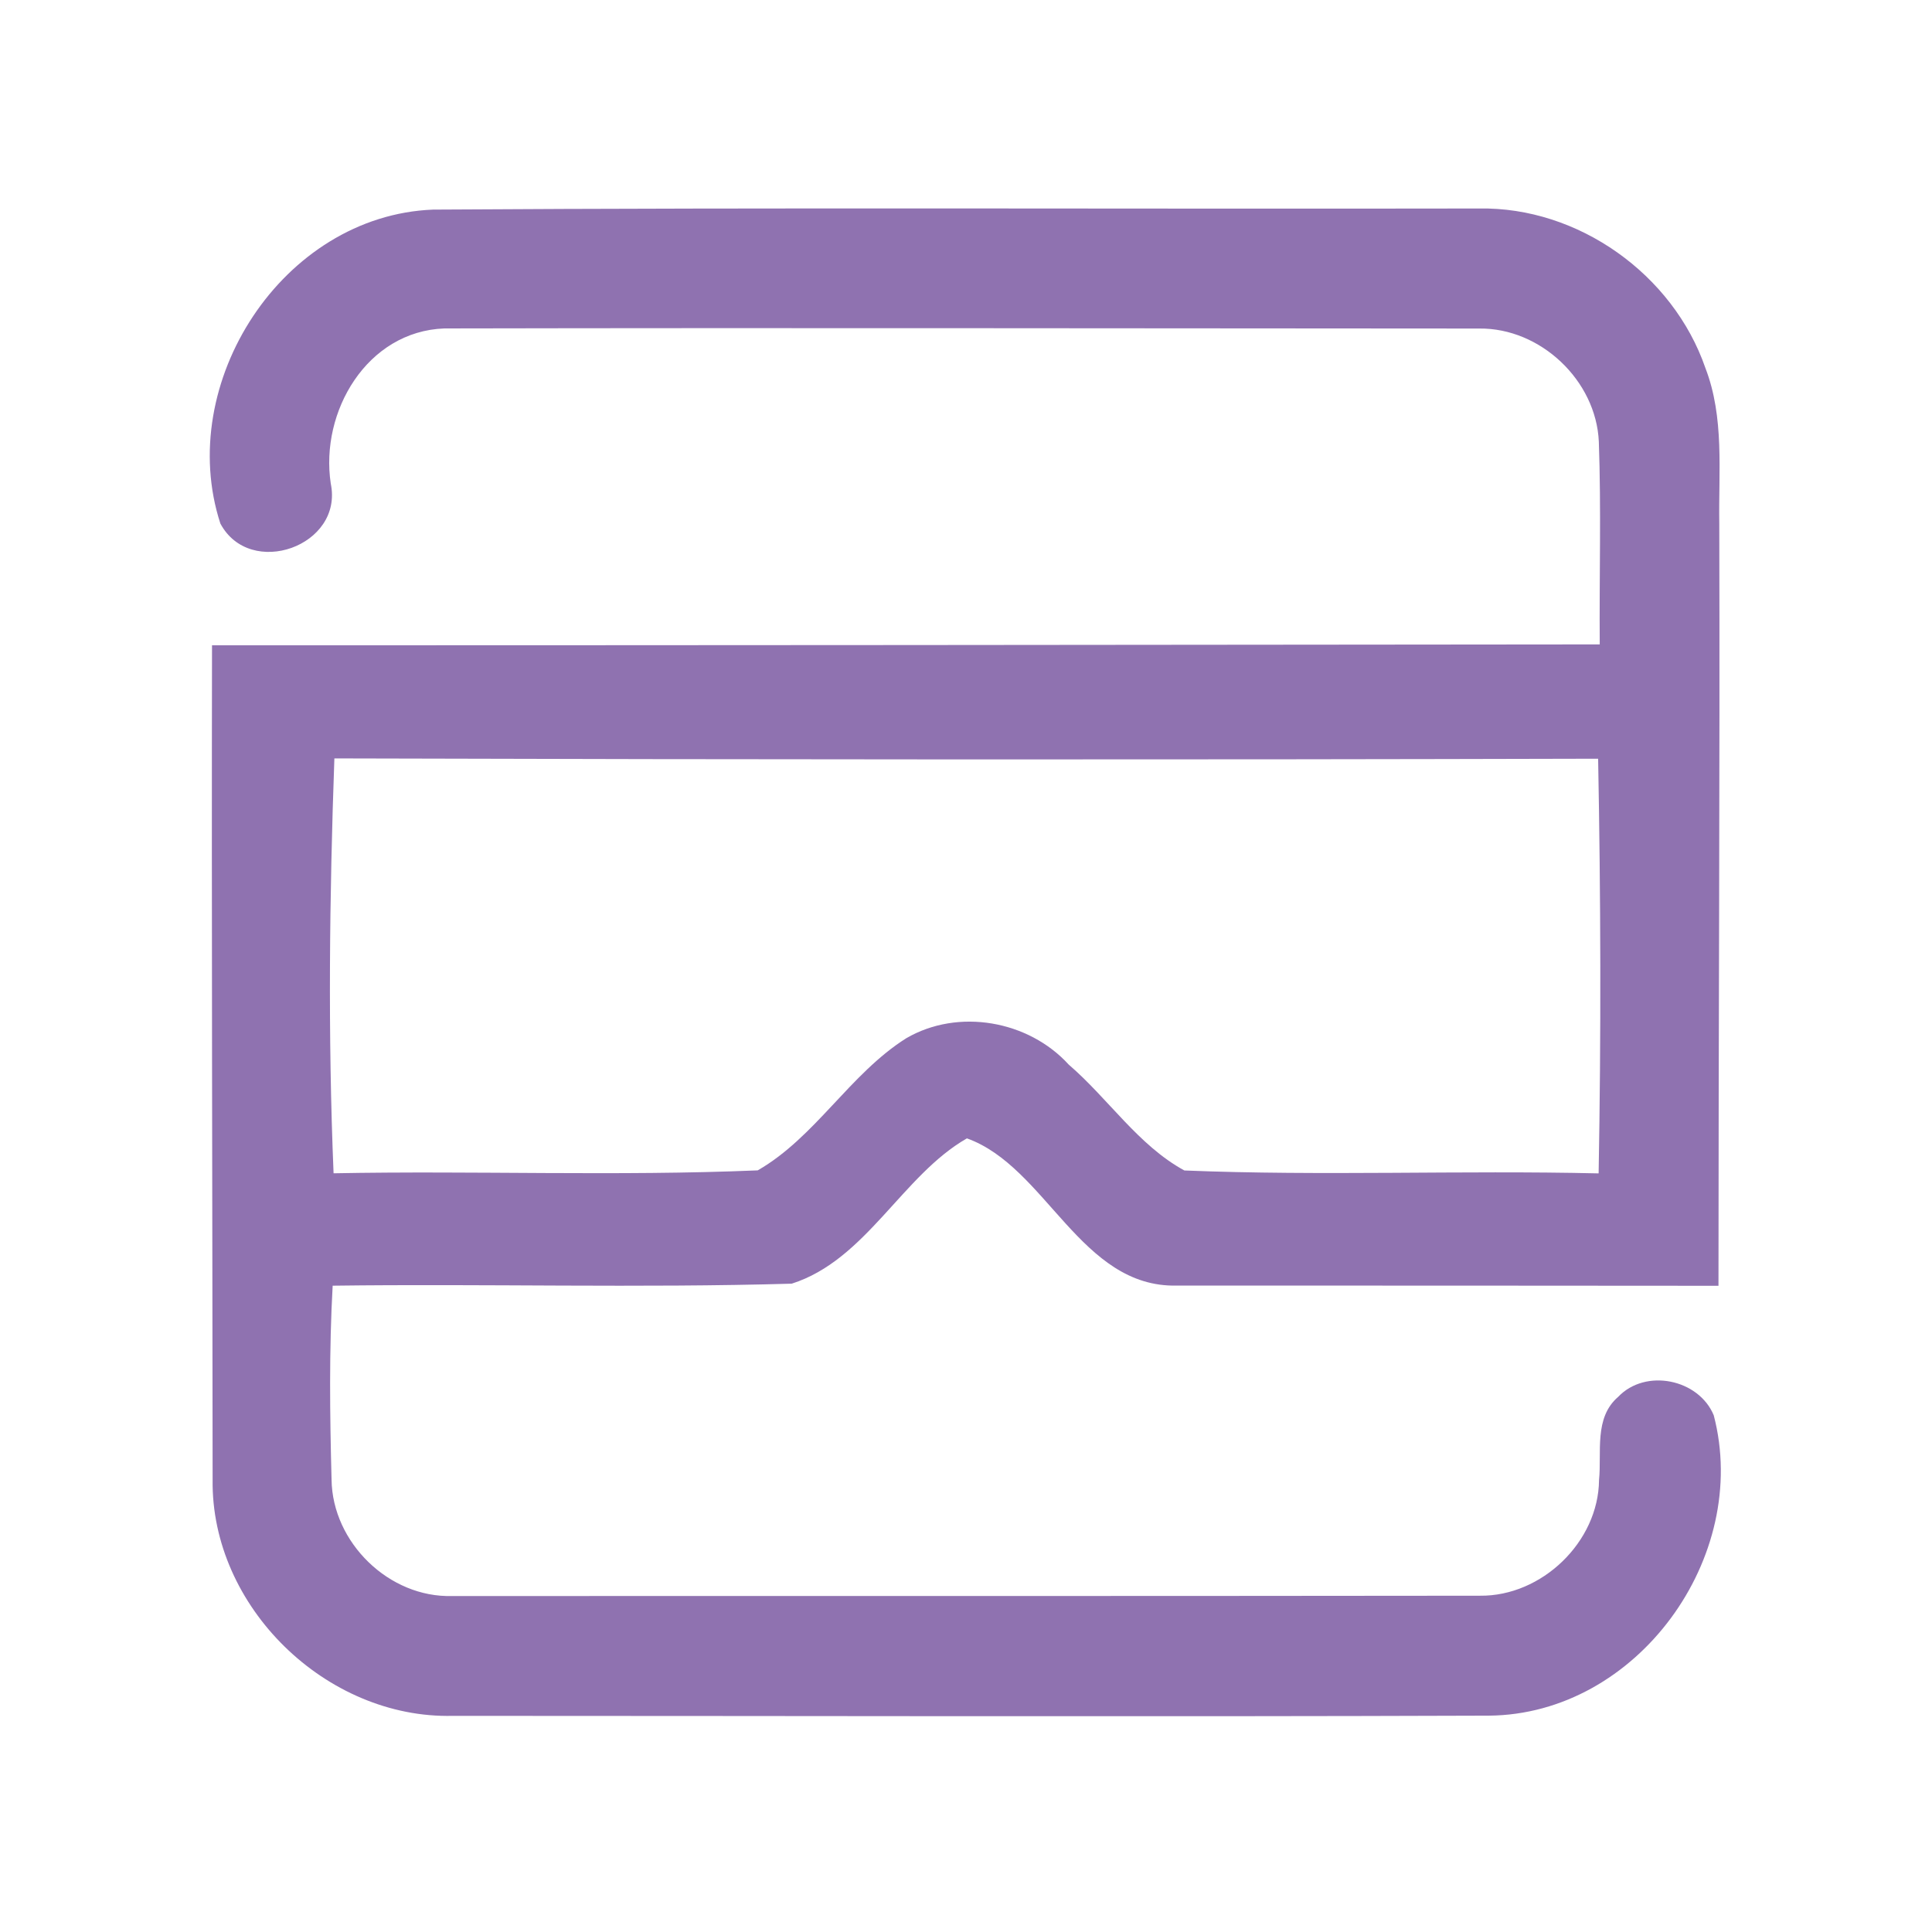 <?xml version="1.0" encoding="UTF-8" ?>
<!DOCTYPE svg PUBLIC "-//W3C//DTD SVG 1.1//EN" "http://www.w3.org/Graphics/SVG/1.1/DTD/svg11.dtd">
<svg width="192pt" height="192pt" viewBox="0 0 192 192" version="1.1" xmlns="http://www.w3.org/2000/svg">
<g id="#8f72b0ff">
<path fill="#8f72b0" opacity="1.00" d=" M 21.90 52.03 C 17.36 38.10 28.06 21.43 43.03 20.83 C 77.67 20.61 112.33 20.78 146.97 20.72 C 156.85 20.54 166.27 27.27 169.48 36.57 C 171.38 41.49 170.78 46.85 170.86 52.00 C 170.93 77.26 170.78 102.52 170.78 127.78 C 152.84 127.76 134.90 127.76 116.95 127.76 C 107.39 127.98 103.98 115.95 96.09 113.13 C 89.66 116.81 86.07 125.22 78.68 127.57 C 63.49 128.01 48.26 127.57 33.06 127.77 C 32.70 134.18 32.78 140.62 32.95 147.04 C 33.03 153.30 38.67 158.80 44.94 158.61 C 78.98 158.61 113.03 158.62 147.08 158.58 C 153.21 158.65 158.85 153.25 158.91 147.09 C 159.19 144.31 158.39 140.90 160.81 138.82 C 163.53 135.96 168.81 137.04 170.31 140.65 C 174.00 154.73 162.71 170.38 147.96 170.50 C 113.64 170.62 79.33 170.52 45.01 170.52 C 32.42 170.83 20.95 159.68 21.13 147.04 C 21.11 119.41 21.02 91.77 21.07 64.13 C 67.04 64.13 113.01 64.09 158.98 64.04 C 158.93 57.33 159.13 50.60 158.89 43.89 C 158.62 37.81 153.09 32.58 147.01 32.65 C 112.73 32.64 78.44 32.57 44.16 32.64 C 36.47 32.92 31.79 40.91 32.87 48.05 C 34.16 54.27 24.85 57.56 21.90 52.03 M 33.23 75.37 C 32.74 89.09 32.58 102.89 33.15 116.60 C 47.20 116.33 61.28 116.90 75.30 116.31 C 81.03 113.02 84.45 106.72 90.06 103.18 C 95.23 100.17 102.21 101.41 106.21 105.80 C 110.14 109.18 113.13 113.83 117.70 116.32 C 131.40 116.88 145.15 116.29 158.87 116.61 C 159.12 102.88 159.08 89.13 158.82 75.40 C 116.96 75.51 75.09 75.49 33.23 75.37 Z" />
</g>
</svg>

